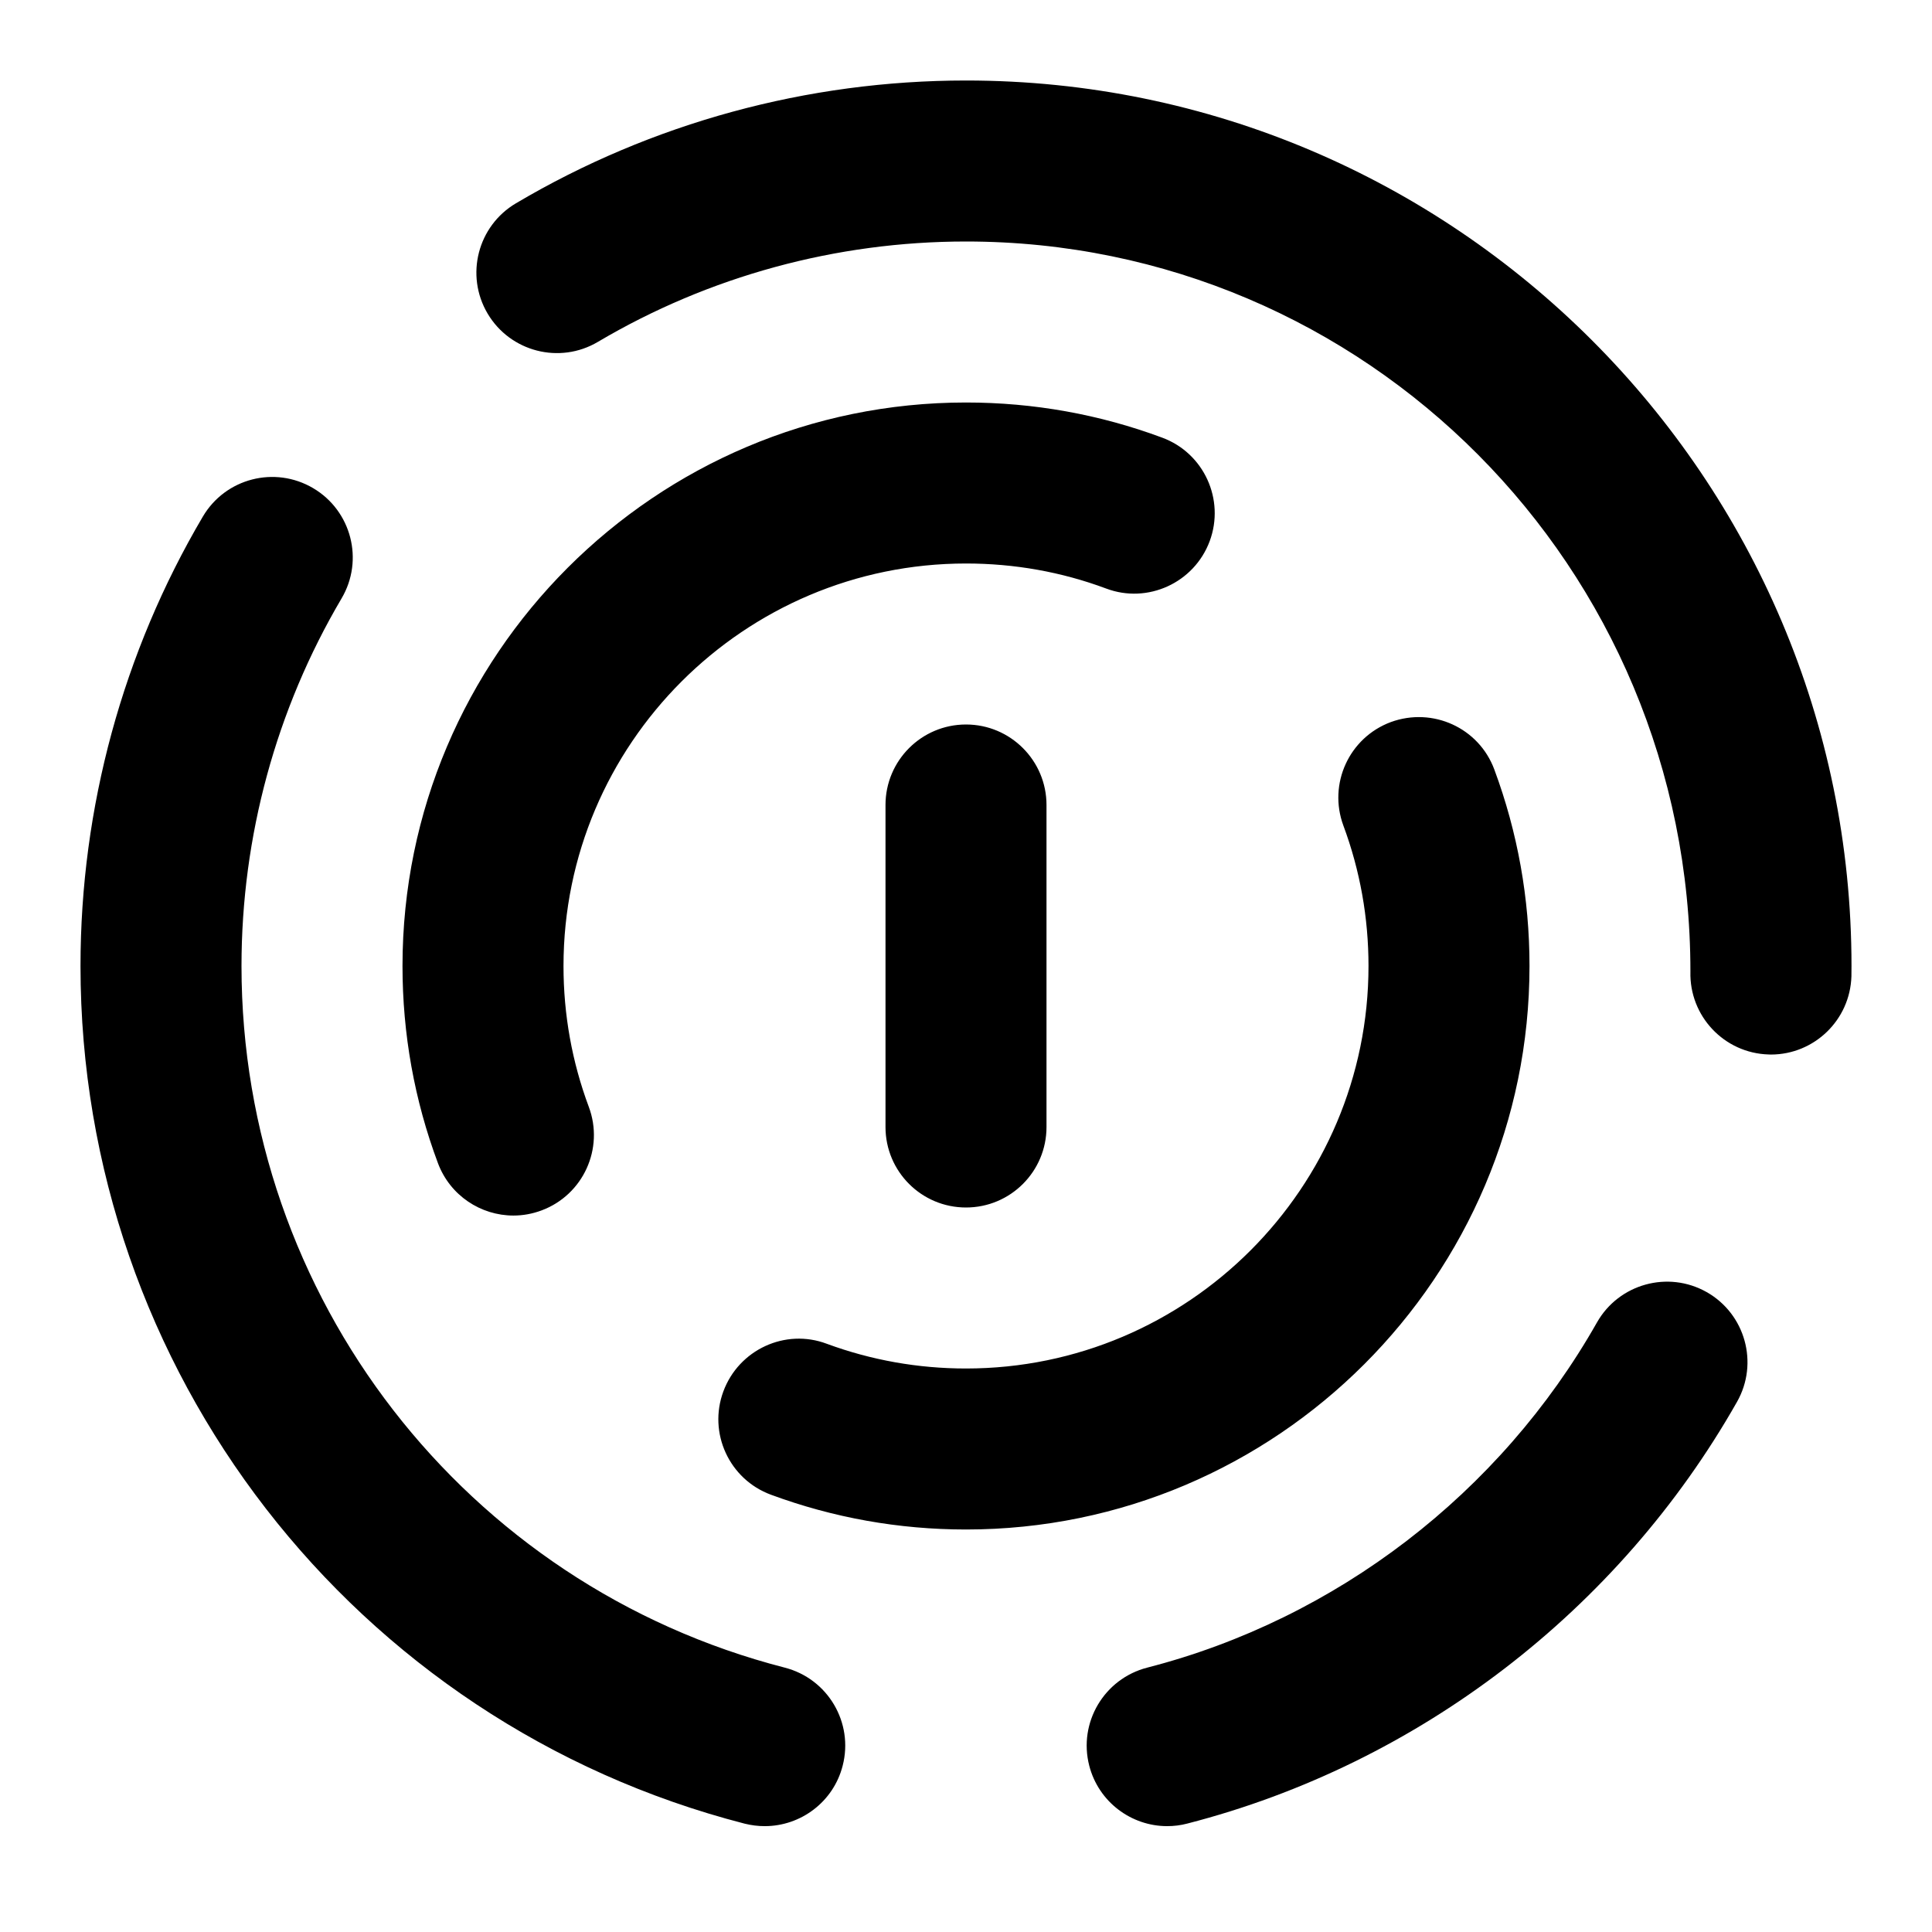 <?xml version="1.0" encoding="iso-8859-1"?>
<!-- Generator: Adobe Illustrator 27.4.0, SVG Export Plug-In . SVG Version: 6.00 Build 0)  -->
<svg version="1.1" id="Layer_1" xmlns="http://www.w3.org/2000/svg" xmlns:xlink="http://www.w3.org/1999/xlink" x="0px" y="0px"
	 viewBox="0 0 24 24" style="enable-background:new 0 0 24 24;" xml:space="preserve">
<g>
	<path d="M9.5,22.685c-0.082,0-0.166-0.01-0.25-0.031C4.393,21.403,1,17.022,1,12c0-1.967,0.526-3.897,1.52-5.583
		c0.281-0.476,0.893-0.634,1.37-0.353c0.476,0.281,0.634,0.894,0.353,1.37C3.43,8.812,3,10.391,3,12
		c0,4.109,2.775,7.694,6.749,8.716c0.535,0.138,0.857,0.683,0.719,1.218C10.353,22.385,9.946,22.685,9.5,22.685z M14.499,22.685
		c-0.445,0-0.852-0.3-0.968-0.751c-0.138-0.535,0.185-1.08,0.72-1.218c2.349-0.604,4.385-2.167,5.587-4.288
		c0.272-0.479,0.882-0.649,1.363-0.377c0.48,0.272,0.649,0.883,0.377,1.363c-1.469,2.591-3.958,4.5-6.829,5.239
		C14.666,22.675,14.582,22.685,14.499,22.685z M12,19c-0.834,0-1.649-0.146-2.423-0.432c-0.518-0.191-0.783-0.767-0.591-1.284
		c0.192-0.518,0.769-0.786,1.285-0.591C10.822,16.896,11.403,17,12,17c2.757,0,5-2.243,5-5c0-0.6-0.105-1.187-0.312-1.744
		c-0.192-0.518,0.071-1.093,0.589-1.286c0.52-0.19,1.094,0.071,1.286,0.589C18.853,10.34,19,11.162,19,12C19,15.859,15.859,19,12,19
		z M6.378,15.1c-0.405,0-0.786-0.248-0.937-0.649C5.148,13.668,5,12.844,5,12c0-3.86,3.14-7,7-7c0.839,0,1.659,0.147,2.438,0.437
		c0.518,0.192,0.781,0.769,0.589,1.286c-0.193,0.518-0.772,0.782-1.286,0.588C13.186,7.104,12.6,7,12,7c-2.757,0-5,2.243-5,5
		c0,0.604,0.106,1.191,0.314,1.749c0.194,0.518-0.069,1.094-0.586,1.287C6.613,15.079,6.495,15.1,6.378,15.1z M12,15
		c-0.552,0-1-0.447-1-1v-4c0-0.552,0.448-1,1-1s1,0.448,1,1v4C13,14.553,12.552,15,12,15z M22,13.1
		c-0.011,0-0.021-0.001-0.031-0.001c-0.552-0.017-0.985-0.478-0.97-1.029C21,7.038,16.963,3,12,3c-1.612,0-3.193,0.431-4.573,1.247
		c-0.474,0.281-1.088,0.124-1.37-0.352C5.776,3.419,5.934,2.806,6.41,2.525C8.097,1.527,10.03,1,12,1c6.065,0,11,4.935,11,11
		c0,0.01-0.001,0.119-0.001,0.129C22.982,12.671,22.538,13.099,22,13.1z"/>
</g>
</svg>
